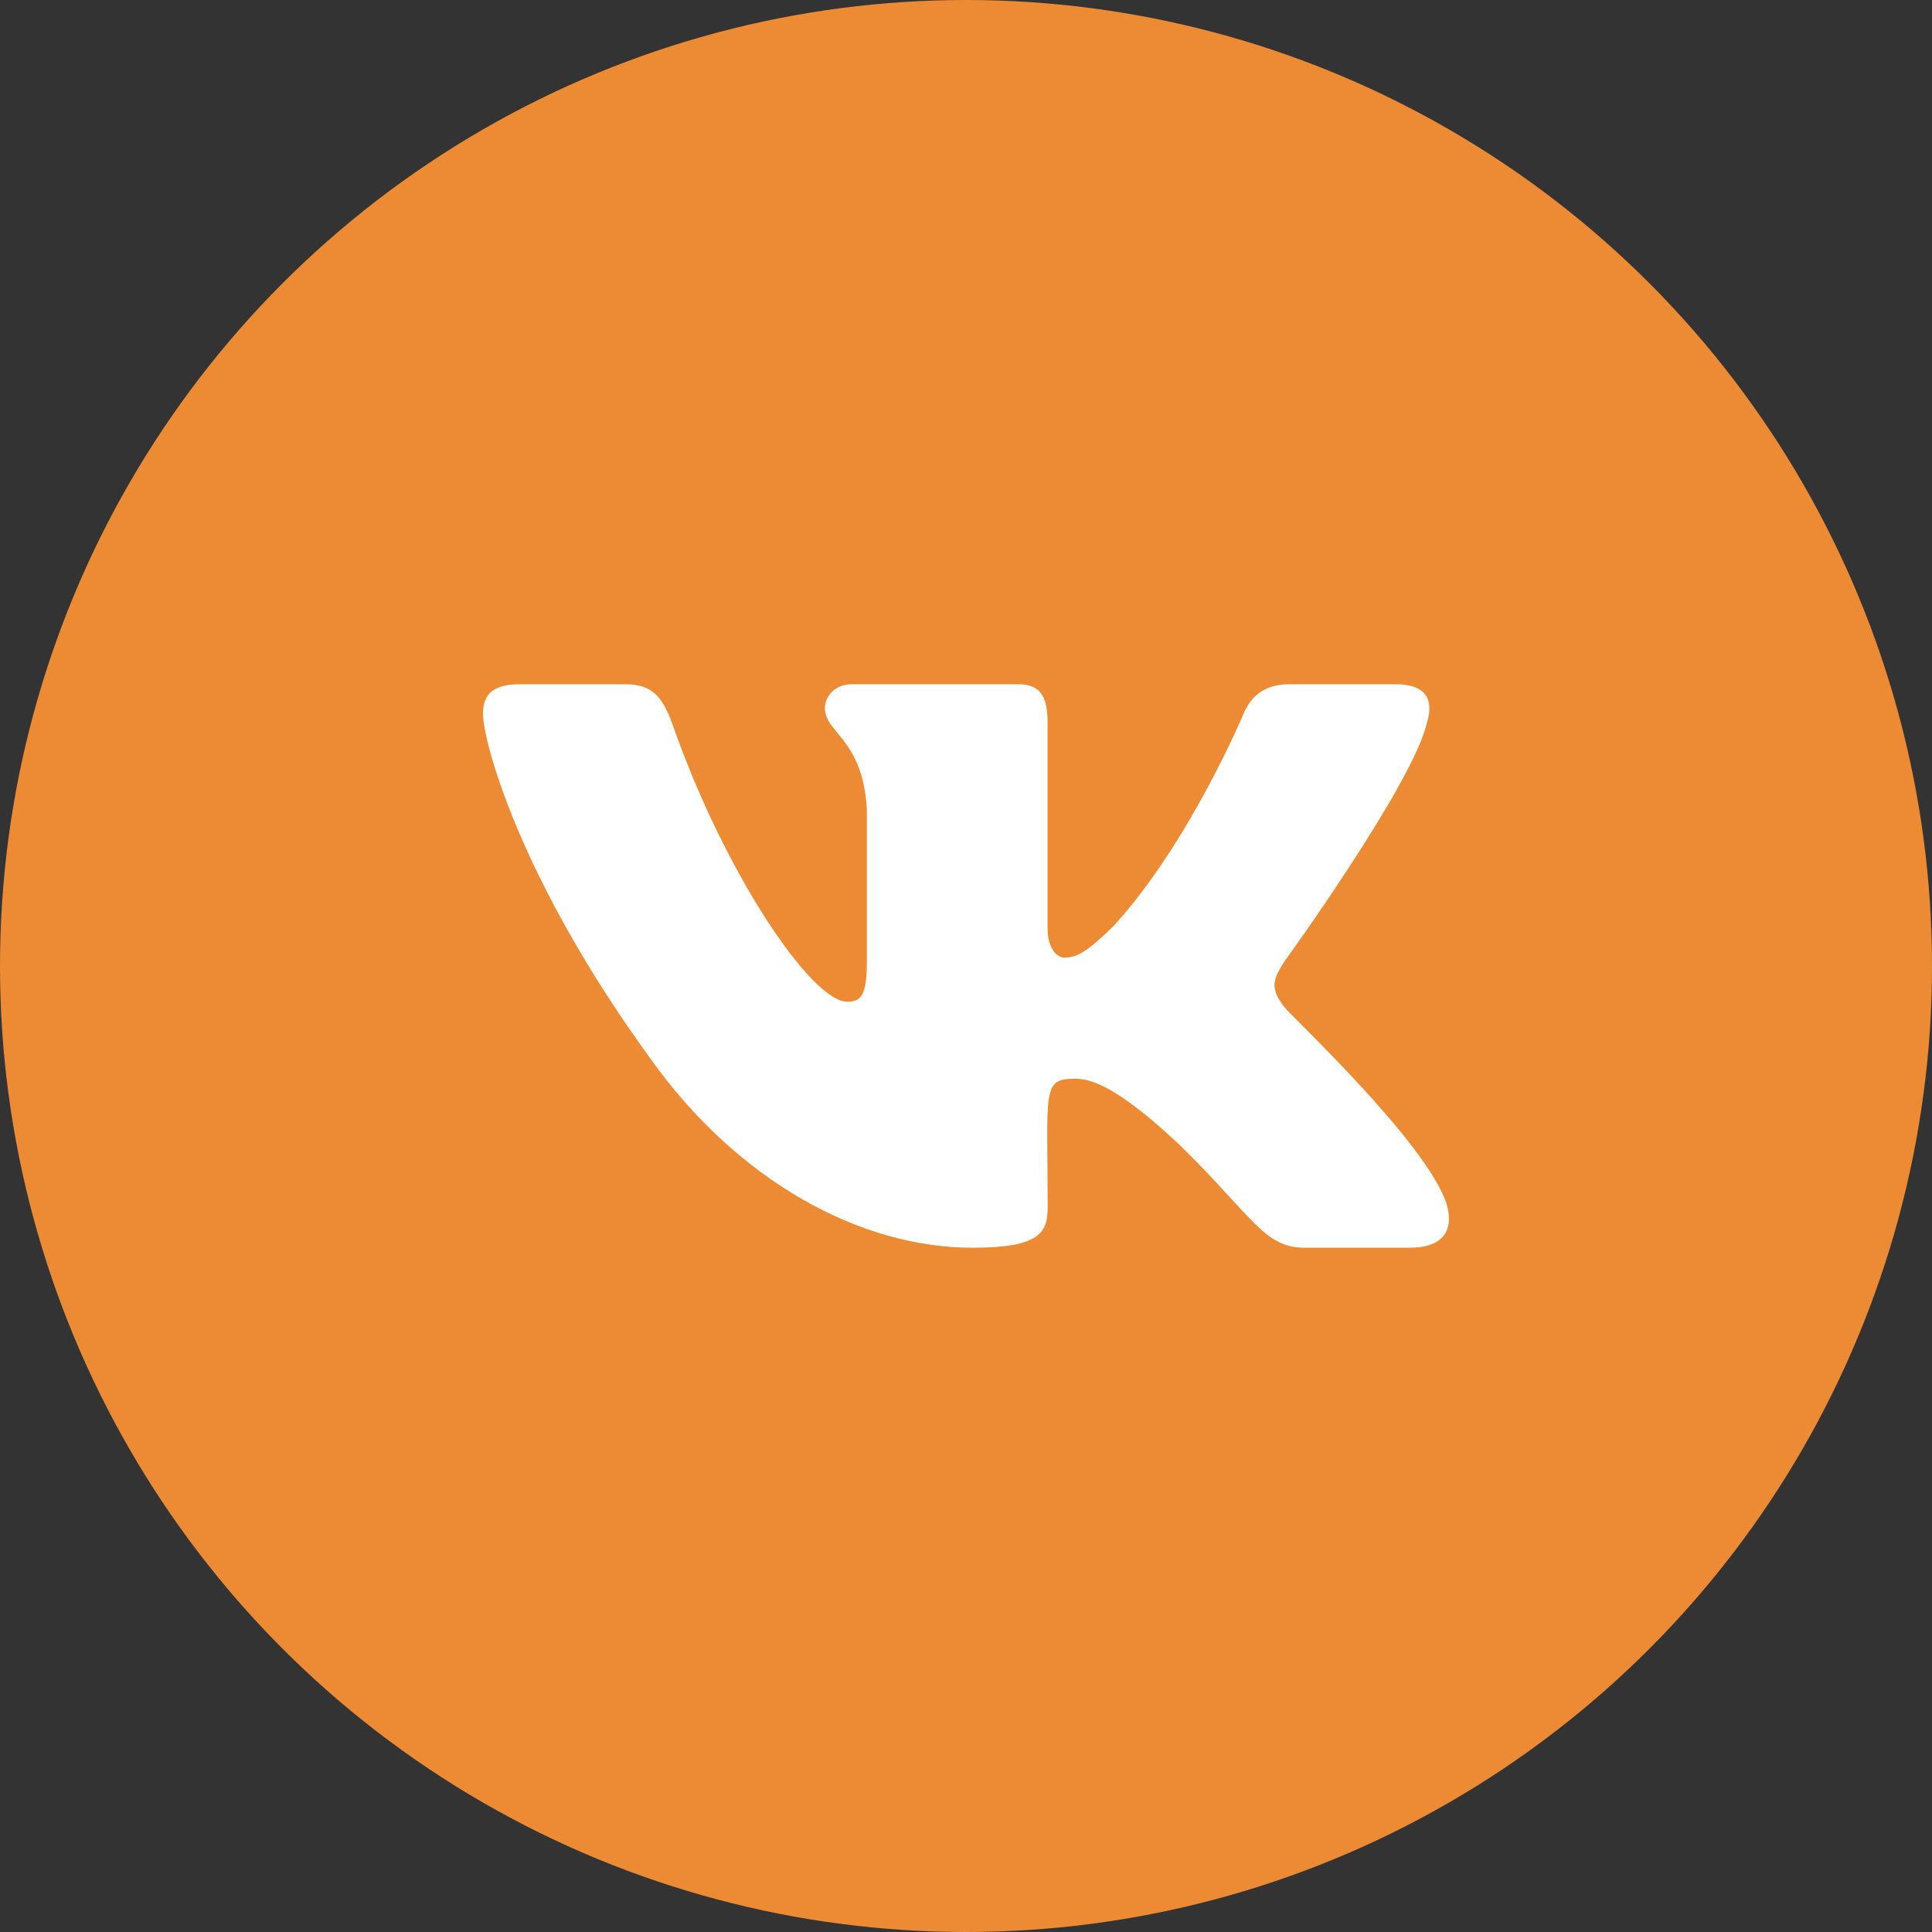 <svg width="40" height="40" viewBox="0 0 40 40" fill="none" xmlns="http://www.w3.org/2000/svg">
<rect x="0" y="0" width="40" height="40" fill="#333333" stroke="none"/>
<circle cx="20" cy="20" r="20" fill="#EC8B33"/>
<g clip-path="url(#clip0)">
<path d="M26.596 20.856C26.273 20.448 26.365 20.266 26.596 19.901C26.6 19.897 29.269 16.209 29.544 14.958L29.546 14.957C29.683 14.501 29.546 14.166 28.885 14.166H26.698C26.142 14.166 25.885 14.454 25.747 14.775C25.747 14.775 24.634 17.44 23.059 19.168C22.551 19.667 22.316 19.827 22.038 19.827C21.902 19.827 21.689 19.667 21.689 19.211V14.957C21.689 14.41 21.533 14.166 21.073 14.166H17.634C17.285 14.166 17.078 14.421 17.078 14.659C17.078 15.177 17.865 15.296 17.947 16.755V19.919C17.947 20.612 17.821 20.74 17.542 20.74C16.798 20.74 14.994 18.064 13.925 15.001C13.709 14.407 13.498 14.167 12.938 14.167H10.75C10.126 14.167 10 14.455 10 14.776C10 15.345 10.743 18.17 13.457 21.904C15.265 24.452 17.812 25.833 20.128 25.833C21.521 25.833 21.691 25.526 21.691 24.999C21.691 22.564 21.565 22.334 22.262 22.334C22.586 22.334 23.142 22.494 24.442 23.723C25.928 25.18 26.172 25.833 27.004 25.833H29.191C29.814 25.833 30.13 25.526 29.948 24.921C29.532 23.649 26.723 21.031 26.596 20.856Z" fill="white"/>
</g>
<defs>
<clipPath id="clip0">
<rect width="20" height="20" fill="white" transform="translate(10 10)"/>
</clipPath>
</defs>
</svg>

